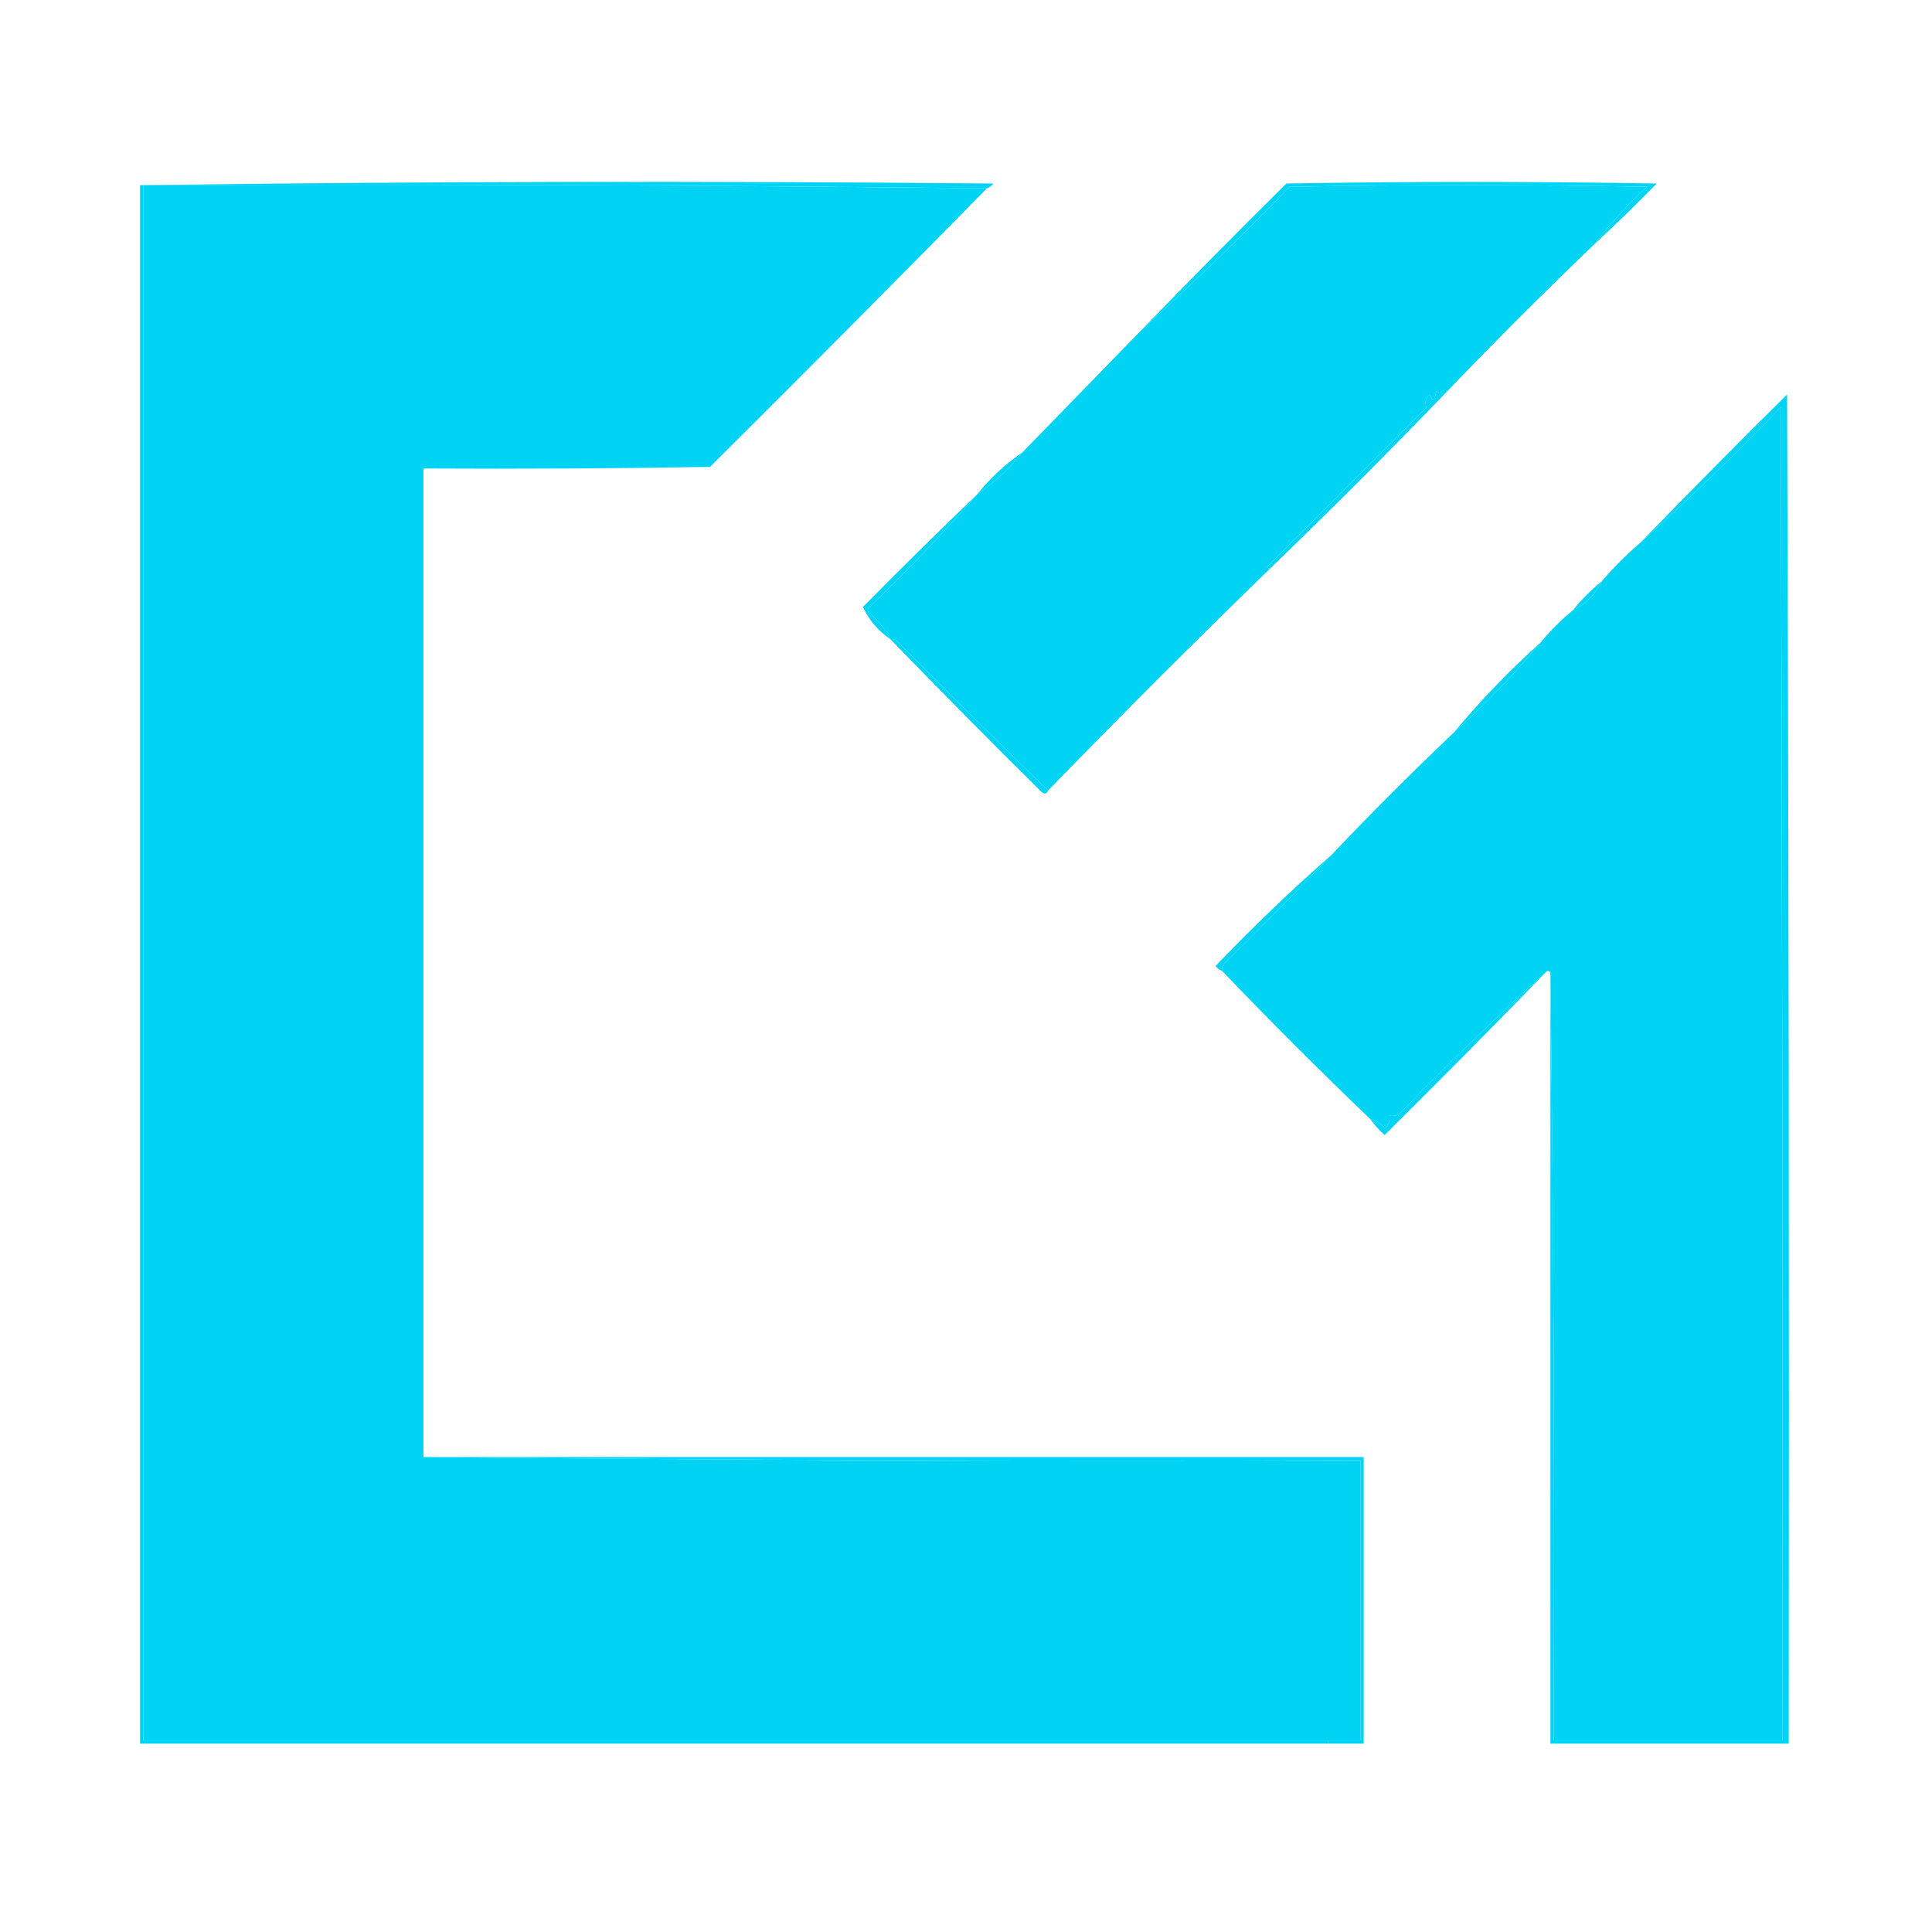 <?xml version="1.0" encoding="UTF-8"?>
<!DOCTYPE svg PUBLIC "-//W3C//DTD SVG 1.1//EN" "http://www.w3.org/Graphics/SVG/1.1/DTD/svg11.dtd">
<svg xmlns="http://www.w3.org/2000/svg" version="1.1" width="600px" height="600px" style="shape-rendering:geometricPrecision; text-rendering:geometricPrecision; image-rendering:optimizeQuality; fill-rule:evenodd; clip-rule:evenodd" xmlns:xlink="http://www.w3.org/1999/xlink">
  <g><path style="opacity:1" fill="#00d3f3" d="M 43.5,57.5 C 131.666,56.334 219.999,56.168 308.5,57C 307.956,57.717 307.289,58.217 306.5,58.5C 219.335,57.501 132.002,57.167 44.5,57.5C 44.167,57.5 43.833,57.5 43.5,57.5 Z"/></g>
  <g><path style="opacity:1" fill="#00d3f3" d="M 495.5,75.5 C 500.236,69.257 505.569,63.424 511.5,58C 474.5,57.333 437.5,57.333 400.5,58C 385.581,73.421 370.248,88.255 354.5,102.5C 369.298,87.201 384.298,72.035 399.5,57C 437.833,56.333 476.167,56.333 514.5,57C 508.298,63.369 501.965,69.536 495.5,75.5 Z"/></g>
  <g><path style="opacity:1" fill="#00d3f3" d="M 44.5,57.5 C 132.002,57.167 219.335,57.501 306.5,58.5C 277.926,87.573 249.26,116.407 220.5,145C 190.835,145.5 161.169,145.667 131.5,145.5C 131.5,247.833 131.5,350.167 131.5,452.5C 228.332,453.499 325.332,453.833 422.5,453.5C 422.5,482.5 422.5,511.5 422.5,540.5C 419.167,540.5 415.833,540.5 412.5,540.5C 289.833,540.5 167.167,540.5 44.5,540.5C 44.5,379.5 44.5,218.5 44.5,57.5 Z"/></g>
  <g><path style="opacity:1" fill="#00d3f3" d="M 495.5,75.5 C 479.5,90.833 463.833,106.5 448.5,122.5C 447.784,122.217 446.951,121.884 446,121.5C 445.641,124.544 444.974,124.878 444,122.5C 442.716,123.572 442.383,124.905 443,126.5C 427.221,142.279 410.721,158.779 393.5,176C 393.728,176.399 394.062,176.565 394.5,176.5C 371.167,199.167 348.167,222.167 325.5,245.5C 309.728,230.229 294.062,214.729 278.5,199C 277.906,198.536 277.239,198.369 276.5,198.5C 274.949,195.437 272.782,192.771 270,190.5C 269.333,189.833 269.333,189.167 270,188.5C 281.756,177.247 292.923,165.58 303.5,153.5C 308.821,149.845 313.487,145.512 317.5,140.5C 329.861,127.807 342.194,115.14 354.5,102.5C 370.248,88.255 385.581,73.421 400.5,58C 437.5,57.333 474.5,57.333 511.5,58C 505.569,63.424 500.236,69.257 495.5,75.5 Z"/></g>
  <g><path style="opacity:1" fill="#00d3f3" d="M 448.5,122.5 C 430.833,140.833 412.833,158.833 394.5,176.5C 394.062,176.565 393.728,176.399 393.5,176C 410.721,158.779 427.221,142.279 443,126.5C 442.383,124.905 442.716,123.572 444,122.5C 444.974,124.878 445.641,124.544 446,121.5C 446.951,121.884 447.784,122.217 448.5,122.5 Z"/></g>
  <g><path style="opacity:1" fill="#00d3f3" d="M 481.5,302.5 C 481.5,301.833 481.167,301.5 480.5,301.5C 464.752,315.745 449.419,330.579 434.5,346C 433.552,346.483 432.552,346.649 431.5,346.5C 431.688,348.103 431.188,349.437 430,350.5C 428.871,348.859 427.371,347.859 425.5,347.5C 409.833,332.5 394.5,317.167 379.5,301.5C 379.369,300.761 379.536,300.094 380,299.5C 391.369,288.298 402.535,276.965 413.5,265.5C 425.785,252.548 438.452,239.881 451.5,227.5C 461.173,218.827 470.173,209.494 478.5,199.5C 481.5,195.833 484.833,192.5 488.5,189.5C 492.5,187.5 495.5,184.5 497.5,180.5C 501.167,176.167 505.167,172.167 509.5,168.5C 524.414,155.088 538.914,141.088 553,126.5C 553.5,264.5 553.667,402.5 553.5,540.5C 529.833,540.5 506.167,540.5 482.5,540.5C 482.833,460.998 482.499,381.665 481.5,302.5 Z"/></g>
  <g><path style="opacity:1" fill="#00d3f3" d="M 317.5,140.5 C 313.487,145.512 308.821,149.845 303.5,153.5C 307.539,148.46 312.206,144.127 317.5,140.5 Z"/></g>
  <g><path style="opacity:1" fill="#00d3f3" d="M 303.5,153.5 C 292.923,165.58 281.756,177.247 270,188.5C 269.333,189.167 269.333,189.833 270,190.5C 272.782,192.771 274.949,195.437 276.5,198.5C 272.627,195.814 269.794,192.481 268,188.5C 279.702,176.631 291.535,164.965 303.5,153.5 Z"/></g>
  <g><path style="opacity:1" fill="#00d3f3" d="M 497.5,180.5 C 495.5,184.5 492.5,187.5 488.5,189.5C 491.167,186.167 494.167,183.167 497.5,180.5 Z"/></g>
  <g><path style="opacity:1" fill="#00d3f3" d="M 478.5,199.5 C 470.173,209.494 461.173,218.827 451.5,227.5C 459.8,217.533 468.8,208.199 478.5,199.5 Z"/></g>
  <g><path style="opacity:1" fill="#00d3f3" d="M 276.5,198.5 C 277.239,198.369 277.906,198.536 278.5,199C 294.062,214.729 309.728,230.229 325.5,245.5C 325.103,246.525 324.437,246.692 323.5,246C 307.632,230.299 291.965,214.465 276.5,198.5 Z"/></g>
  <g><path style="opacity:1" fill="#00d3f3" d="M 413.5,265.5 C 402.535,276.965 391.369,288.298 380,299.5C 379.536,300.094 379.369,300.761 379.5,301.5C 378.711,301.217 378.044,300.717 377.5,300C 389.086,287.91 401.086,276.41 413.5,265.5 Z"/></g>
  <g><path style="opacity:1" fill="#00d3f3" d="M 481.5,302.5 C 482.499,381.665 482.833,460.998 482.5,540.5C 506.167,540.5 529.833,540.5 553.5,540.5C 553.667,402.5 553.5,264.5 553,126.5C 538.914,141.088 524.414,155.088 509.5,168.5C 524.465,153.035 539.632,137.701 555,122.5C 555.5,262.166 555.667,401.833 555.5,541.5C 530.833,541.5 506.167,541.5 481.5,541.5C 481.5,461.833 481.5,382.167 481.5,302.5 Z"/></g>
  <g><path style="opacity:1" fill="#00d3f3" d="M 480.5,301.5 C 463.868,318.632 447.035,335.632 430,352.5C 428.293,350.963 426.793,349.296 425.5,347.5C 427.371,347.859 428.871,348.859 430,350.5C 431.188,349.437 431.688,348.103 431.5,346.5C 432.552,346.649 433.552,346.483 434.5,346C 449.419,330.579 464.752,315.745 480.5,301.5 Z"/></g>
  <g><path style="opacity:1" fill="#00d3f3" d="M 131.5,452.5 C 228.833,452.5 326.167,452.5 423.5,452.5C 423.5,482.167 423.5,511.833 423.5,541.5C 419.833,541.5 416.167,541.5 412.5,541.5C 412.5,541.167 412.5,540.833 412.5,540.5C 415.833,540.5 419.167,540.5 422.5,540.5C 422.5,511.5 422.5,482.5 422.5,453.5C 325.332,453.833 228.332,453.499 131.5,452.5 Z"/></g>
  <g><path style="opacity:1" fill="#00d3f3" d="M 43.5,57.5 C 43.833,57.5 44.167,57.5 44.5,57.5C 44.5,218.5 44.5,379.5 44.5,540.5C 167.167,540.5 289.833,540.5 412.5,540.5C 412.5,540.833 412.5,541.167 412.5,541.5C 289.5,541.5 166.5,541.5 43.5,541.5C 43.5,380.167 43.5,218.833 43.5,57.5 Z"/></g>
</svg>
